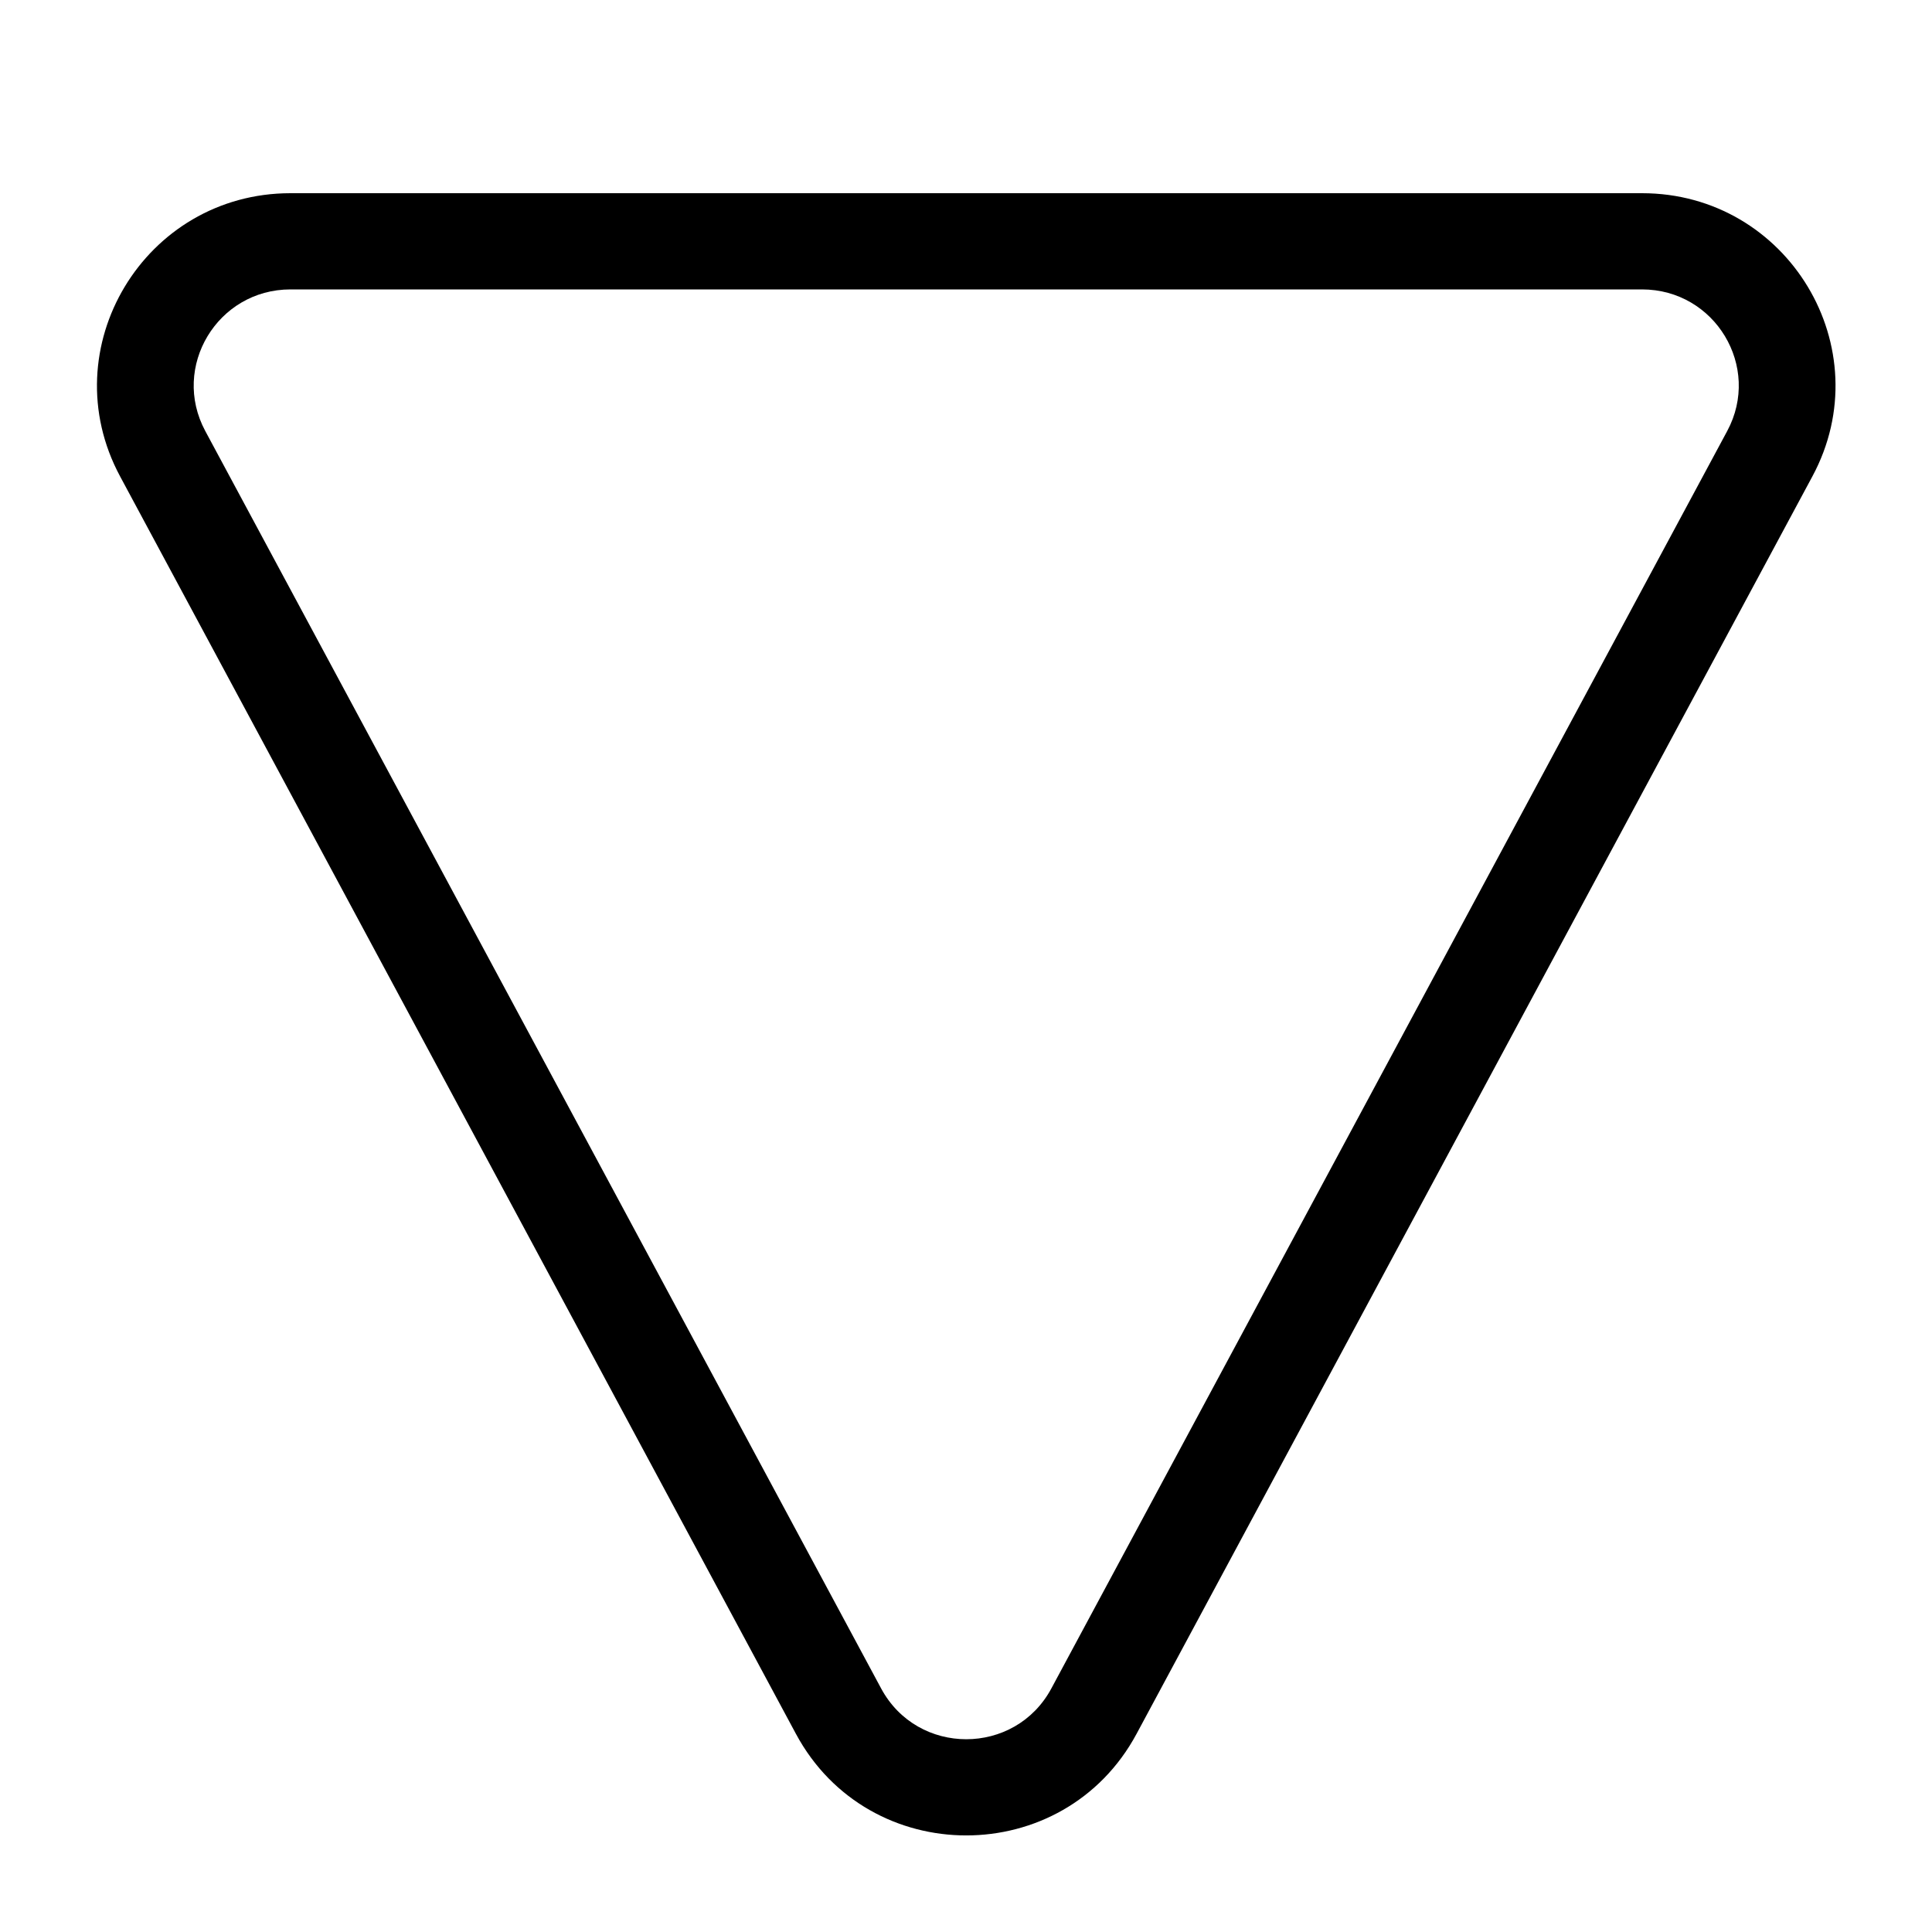 <svg viewBox="0 0 20 20" fill="none" xmlns="http://www.w3.org/2000/svg">
<path d="M17.88 4.462C18.237 3.798 17.754 2.996 16.998 2.996L3.007 2.996C2.251 2.996 1.768 3.798 2.125 4.462L9.121 17.478C9.498 18.18 10.507 18.18 10.884 17.478L17.88 4.462ZM16.998 2C18.509 2 19.475 3.605 18.762 4.931L11.766 17.948C11.012 19.351 8.993 19.351 8.239 17.948L1.243 4.931C0.53 3.605 1.496 2 3.007 2L16.998 2Z" fill="currentColor"/>
</svg>

